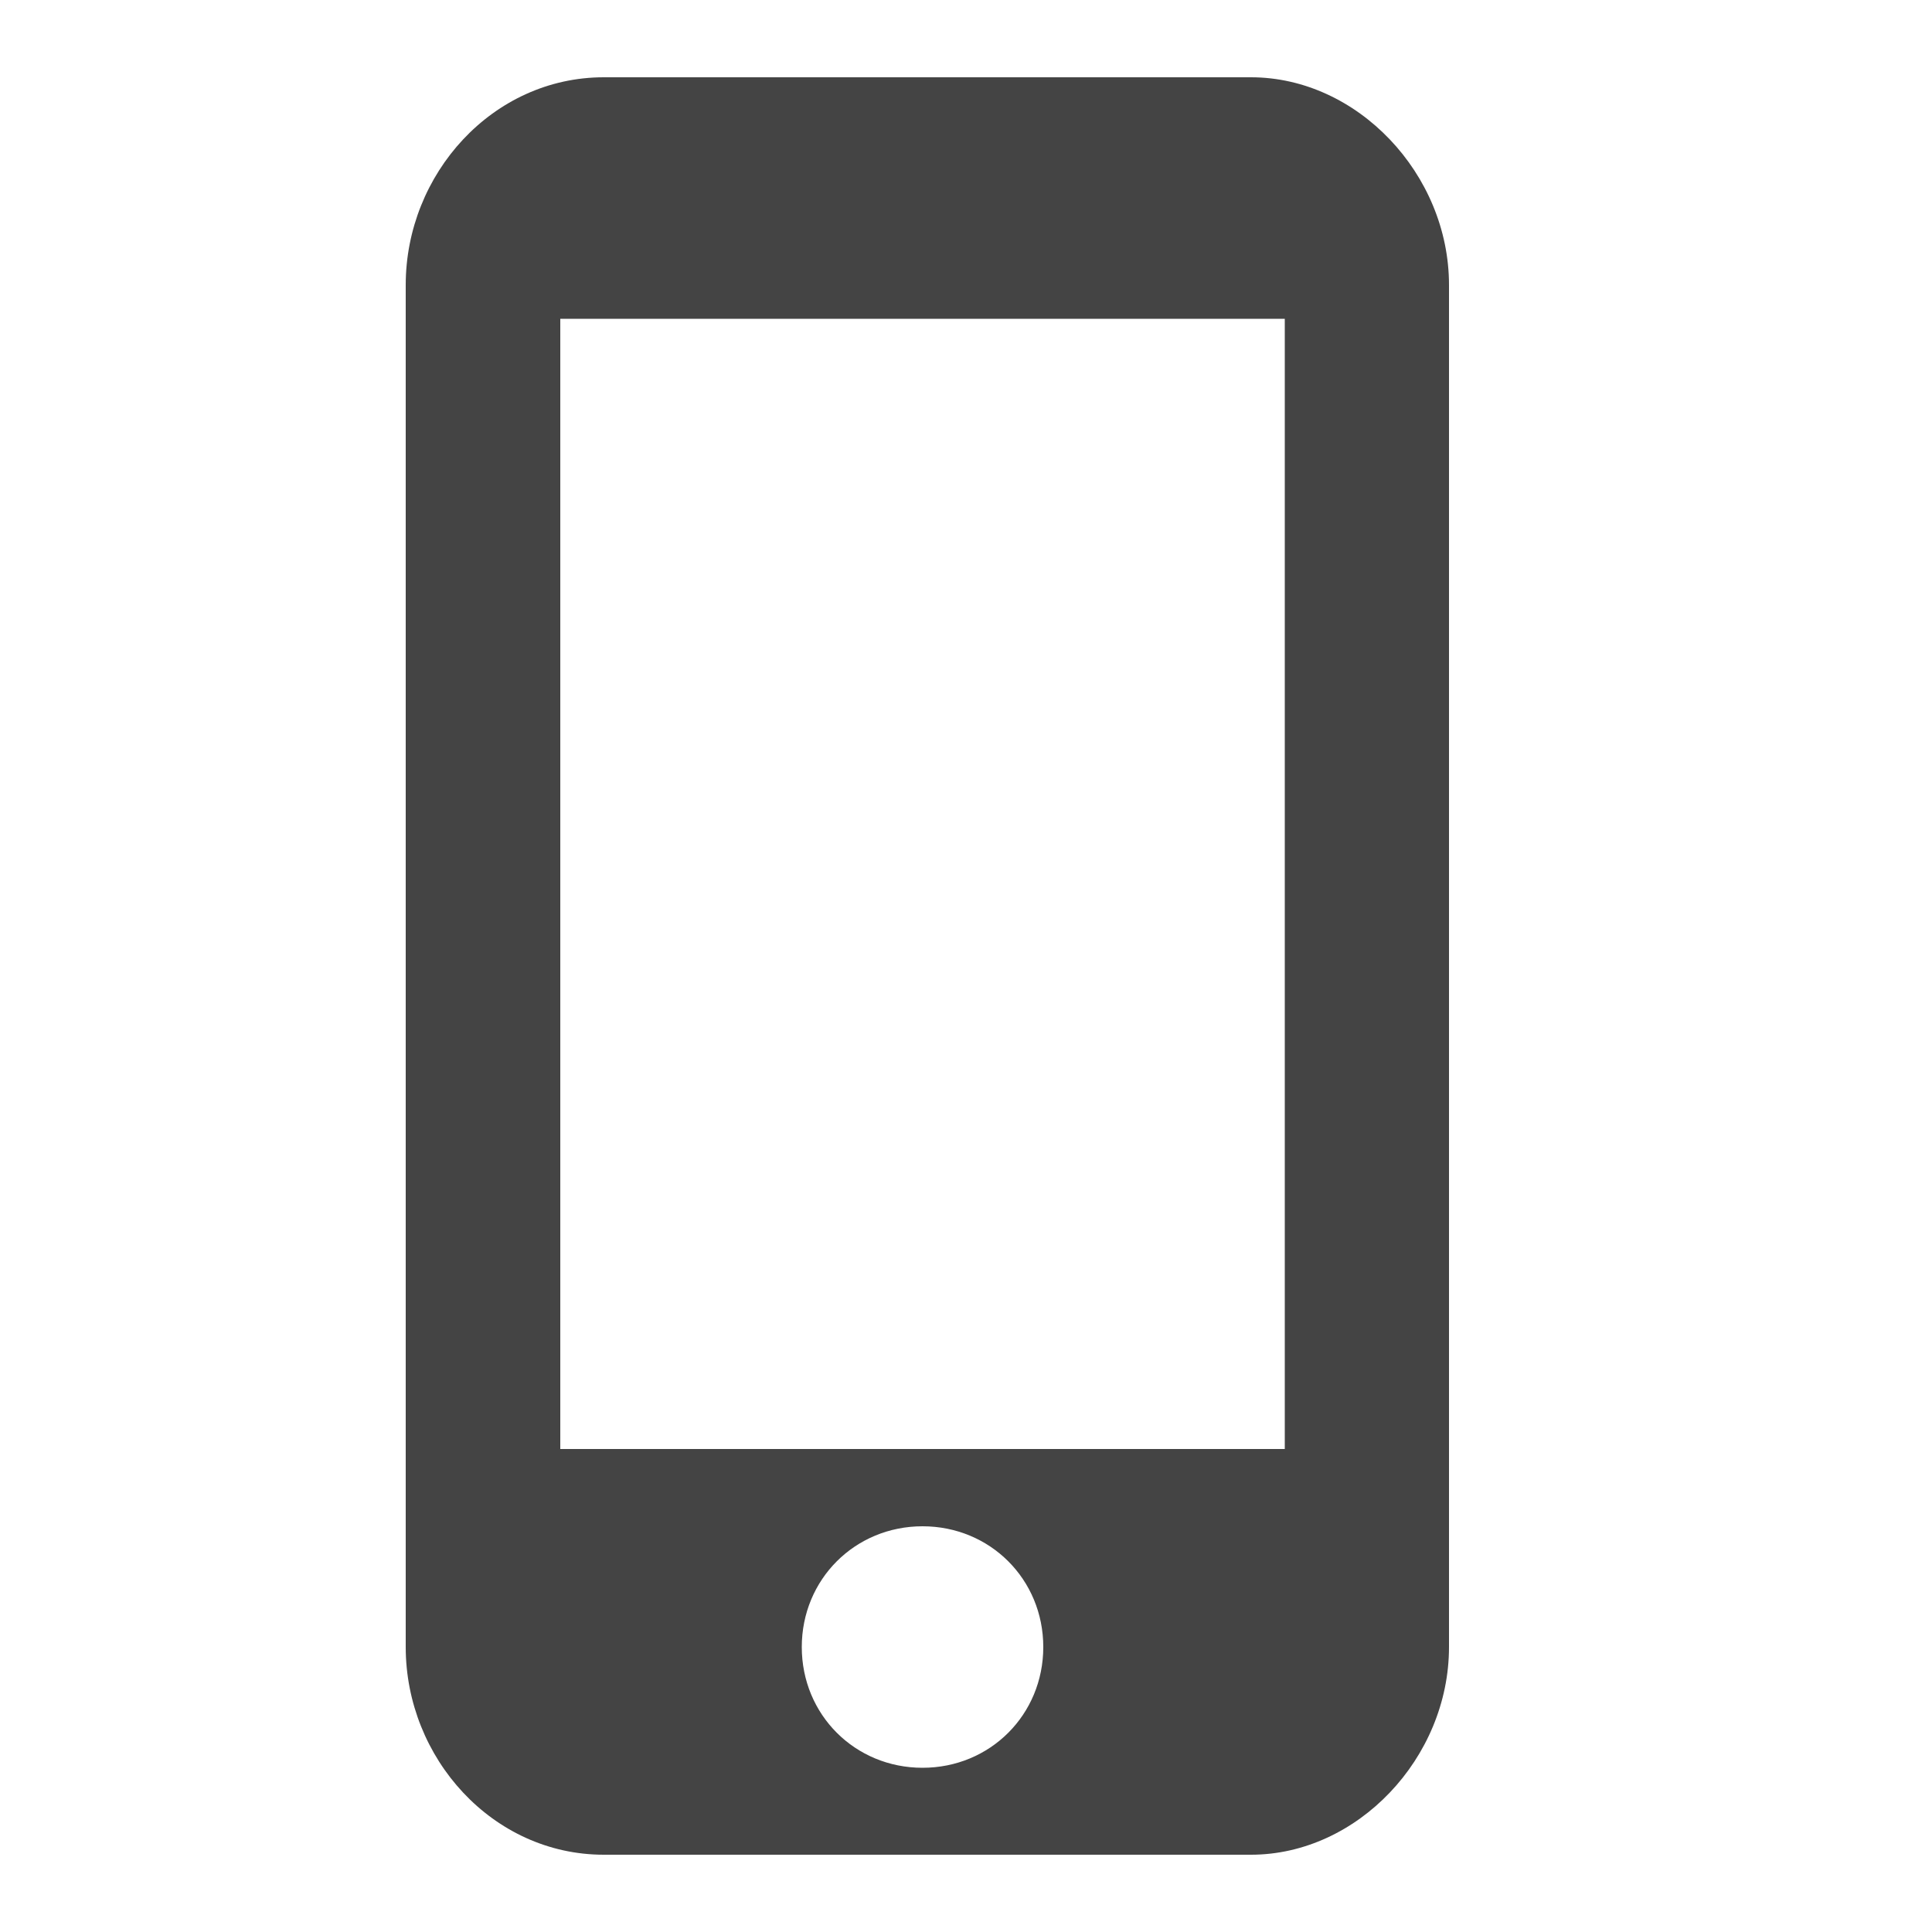 <?xml version="1.0"?><svg xmlns="http://www.w3.org/2000/svg" width="40" height="40" viewBox="0 0 40 40"><path fill="#444" d="m26.6 30v-23.4h-15v23.4h15z m-7.5 6.6c1.4 0 2.5-1.1 2.5-2.5s-1.1-2.5-2.5-2.5-2.5 1.1-2.5 2.5 1.1 2.5 2.5 2.5z m6.8-35c2.2 0 4.1 2 4.1 4.3v28.2c0 2.3-1.9 4.3-4.1 4.3h-13.4c-2.3 0-4.1-2-4.1-4.3v-28.2c0-2.3 1.8-4.3 4.1-4.3h13.4z"></path></svg>